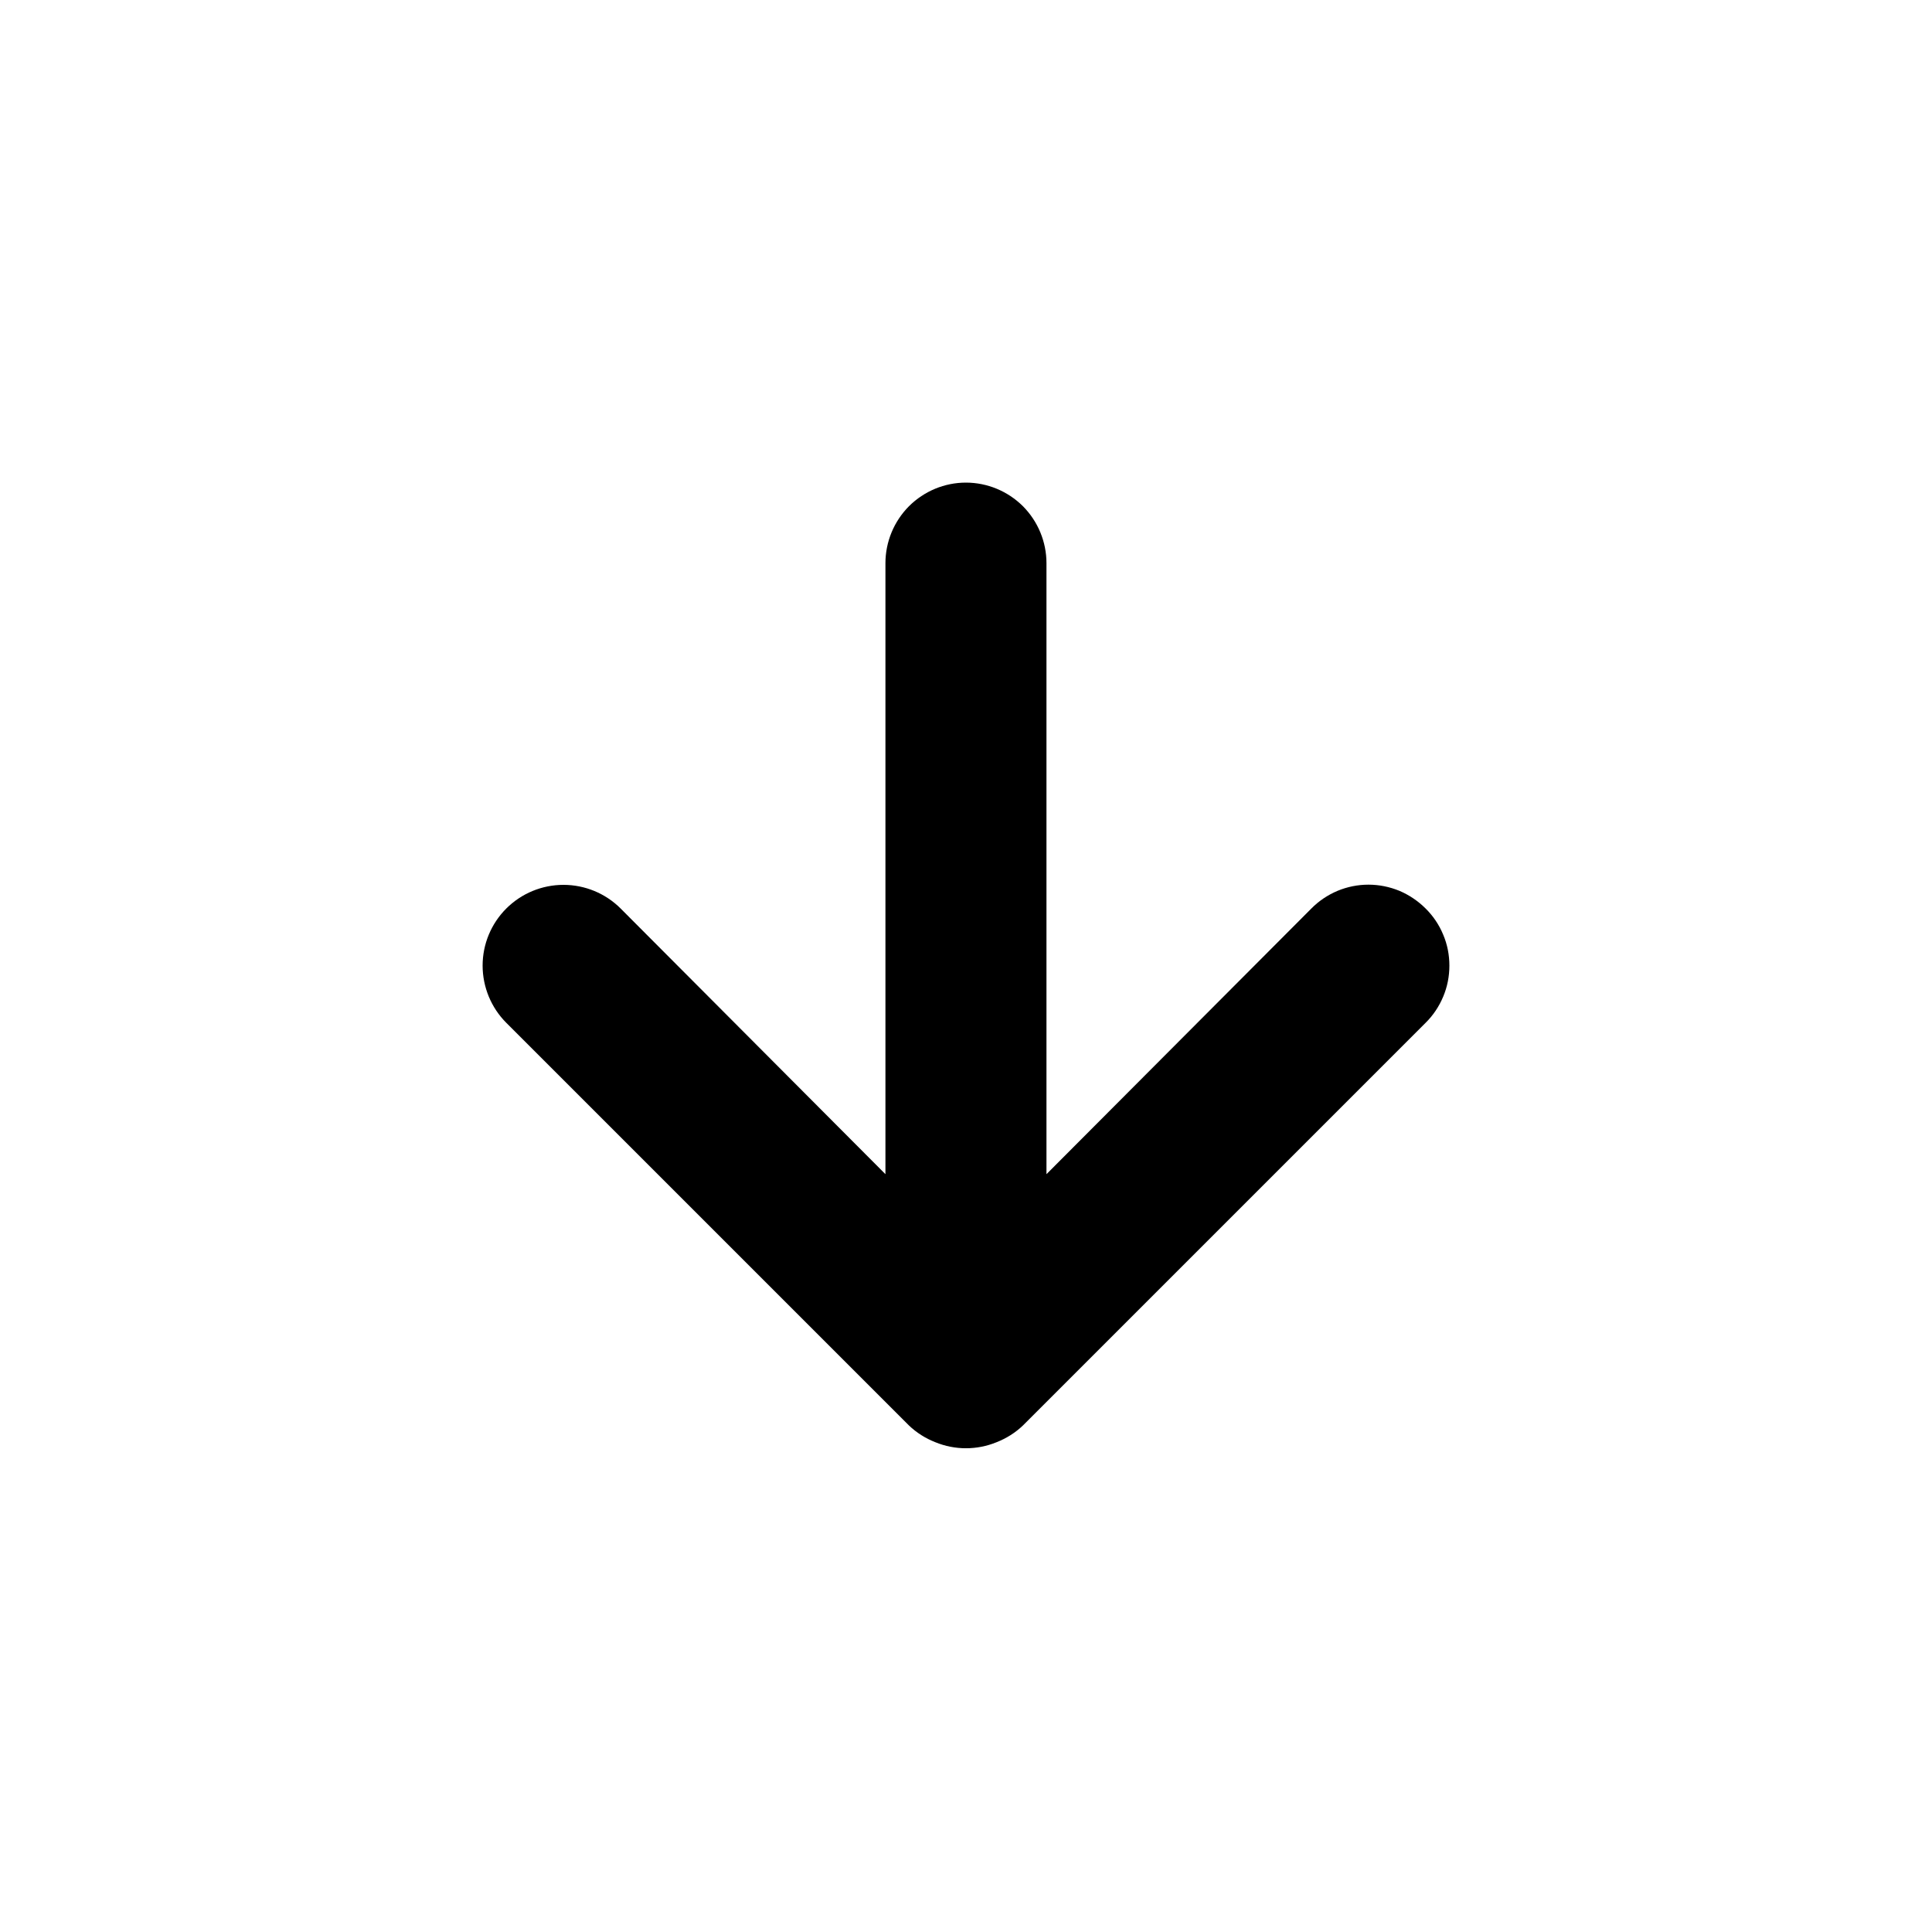   <svg
    width="20"
    height="20"
    viewBox="0 0 20 20"
    fill="none"
    xmlns="http://www.w3.org/2000/svg"
    
  >
    <path
      d="M14.758 10.588L10.591 14.755C10.512 14.831 10.418 14.89 10.316 14.93C10.113 15.013 9.886 15.013 9.683 14.93C9.581 14.89 9.487 14.831 9.408 14.755L5.241 10.588C5.163 10.51 5.102 10.418 5.06 10.317C5.018 10.215 4.996 10.106 4.996 9.996C4.996 9.774 5.084 9.562 5.241 9.405C5.398 9.248 5.611 9.16 5.833 9.16C6.055 9.16 6.268 9.248 6.425 9.405L9.166 12.155V5.83C9.166 5.609 9.254 5.397 9.41 5.24C9.567 5.084 9.778 4.996 9.999 4.996C10.22 4.996 10.432 5.084 10.589 5.24C10.745 5.397 10.833 5.609 10.833 5.83V12.155L13.575 9.405C13.652 9.327 13.744 9.265 13.846 9.222C13.947 9.18 14.056 9.158 14.166 9.158C14.276 9.158 14.385 9.18 14.487 9.222C14.588 9.265 14.68 9.327 14.758 9.405C14.836 9.482 14.898 9.574 14.94 9.676C14.983 9.777 15.004 9.886 15.004 9.996C15.004 10.106 14.983 10.215 14.94 10.317C14.898 10.418 14.836 10.511 14.758 10.588Z"
      fill="currentColor"
    />
  </svg>
